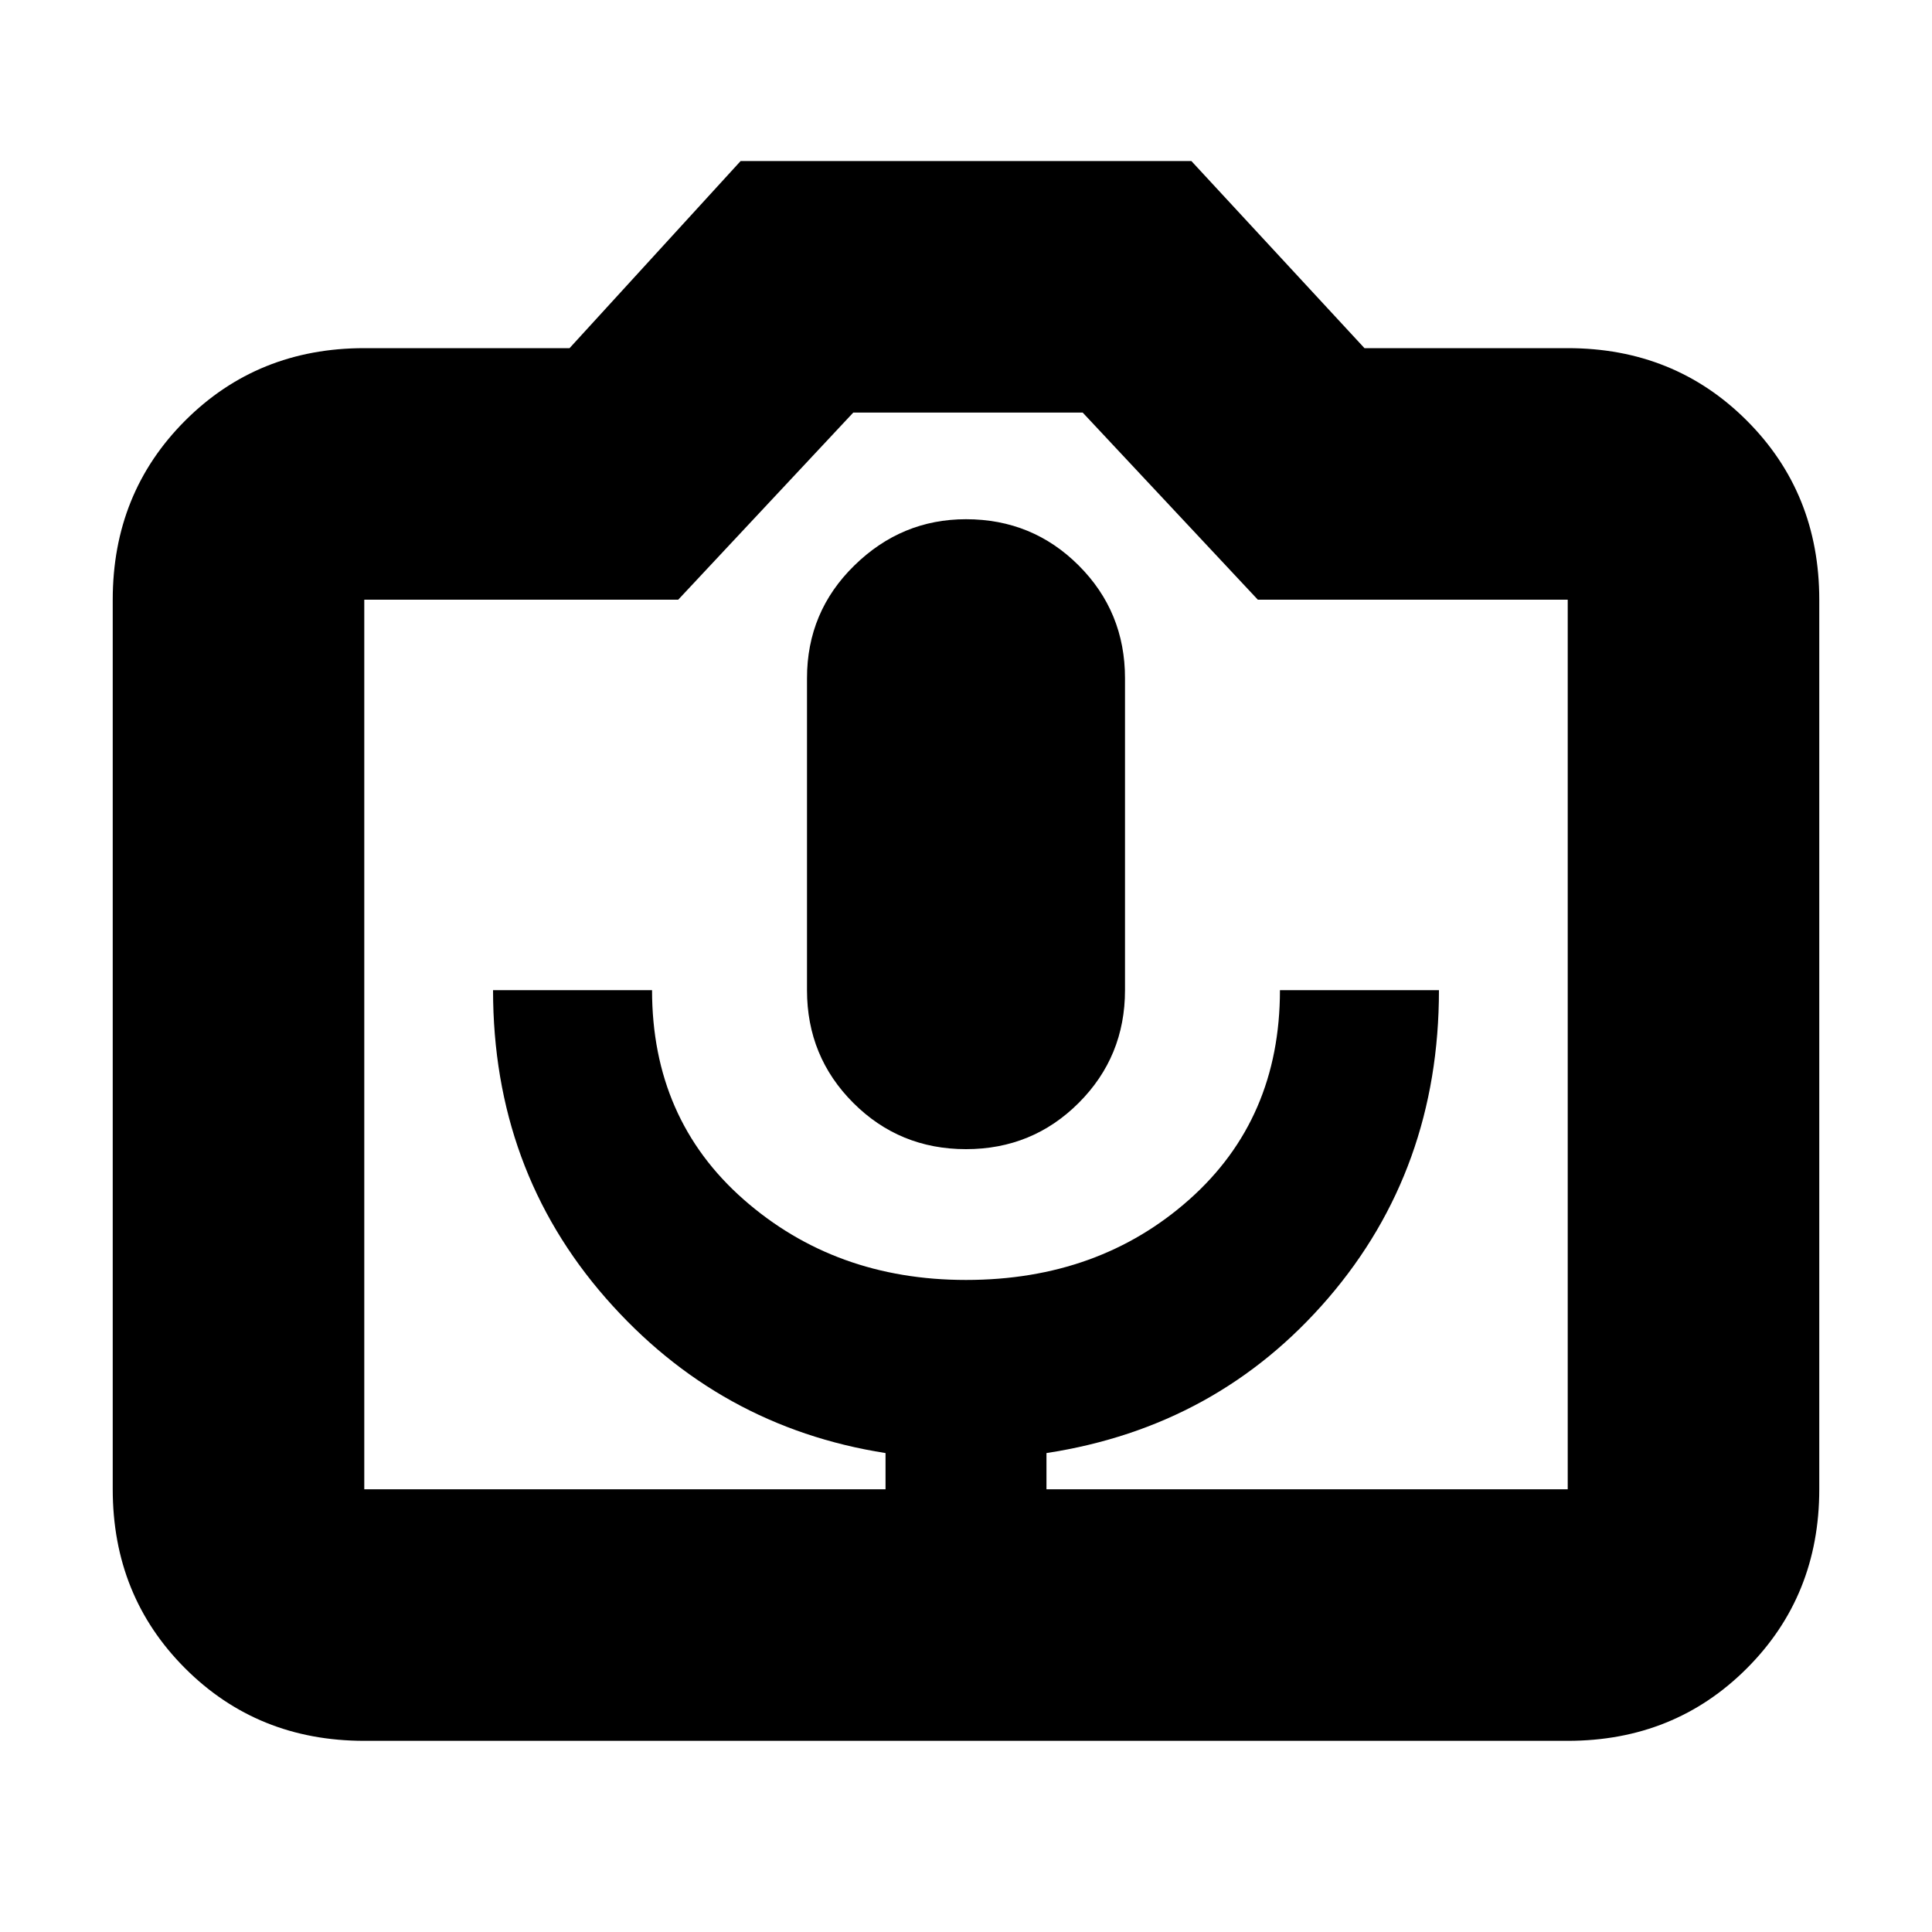 <svg xmlns="http://www.w3.org/2000/svg" height="20" width="20"><path d="M9.167 15.417h1.666v-.375q1.771-.271 2.917-1.604 1.146-1.334 1.146-3.188H13.25q0 1.333-.938 2.167-.937.833-2.312.833-1.354 0-2.302-.833-.948-.834-.948-2.167H5.104q0 1.854 1.167 3.188 1.167 1.333 2.896 1.604ZM10 11.896q.688 0 1.167-.479.479-.479.479-1.167V7.021q0-.688-.479-1.167-.479-.479-1.167-.479-.667 0-1.156.479-.49.479-.49 1.167v3.229q0 .688.479 1.167.479.479 1.167.479Zm-6.229 6.125q-1.104 0-1.854-.75t-.75-1.854V6.208q0-1.104.75-1.854t1.854-.75h2.125l1.771-1.937h4.666l1.792 1.937h2.104q1.104 0 1.854.75t.75 1.854v9.209q0 1.104-.75 1.854t-1.854.75Zm12.458-2.604V6.208h-3.208l-1.813-1.937H8.833L7.021 6.208h-3.25v9.209ZM10 10.792Z"/></svg>